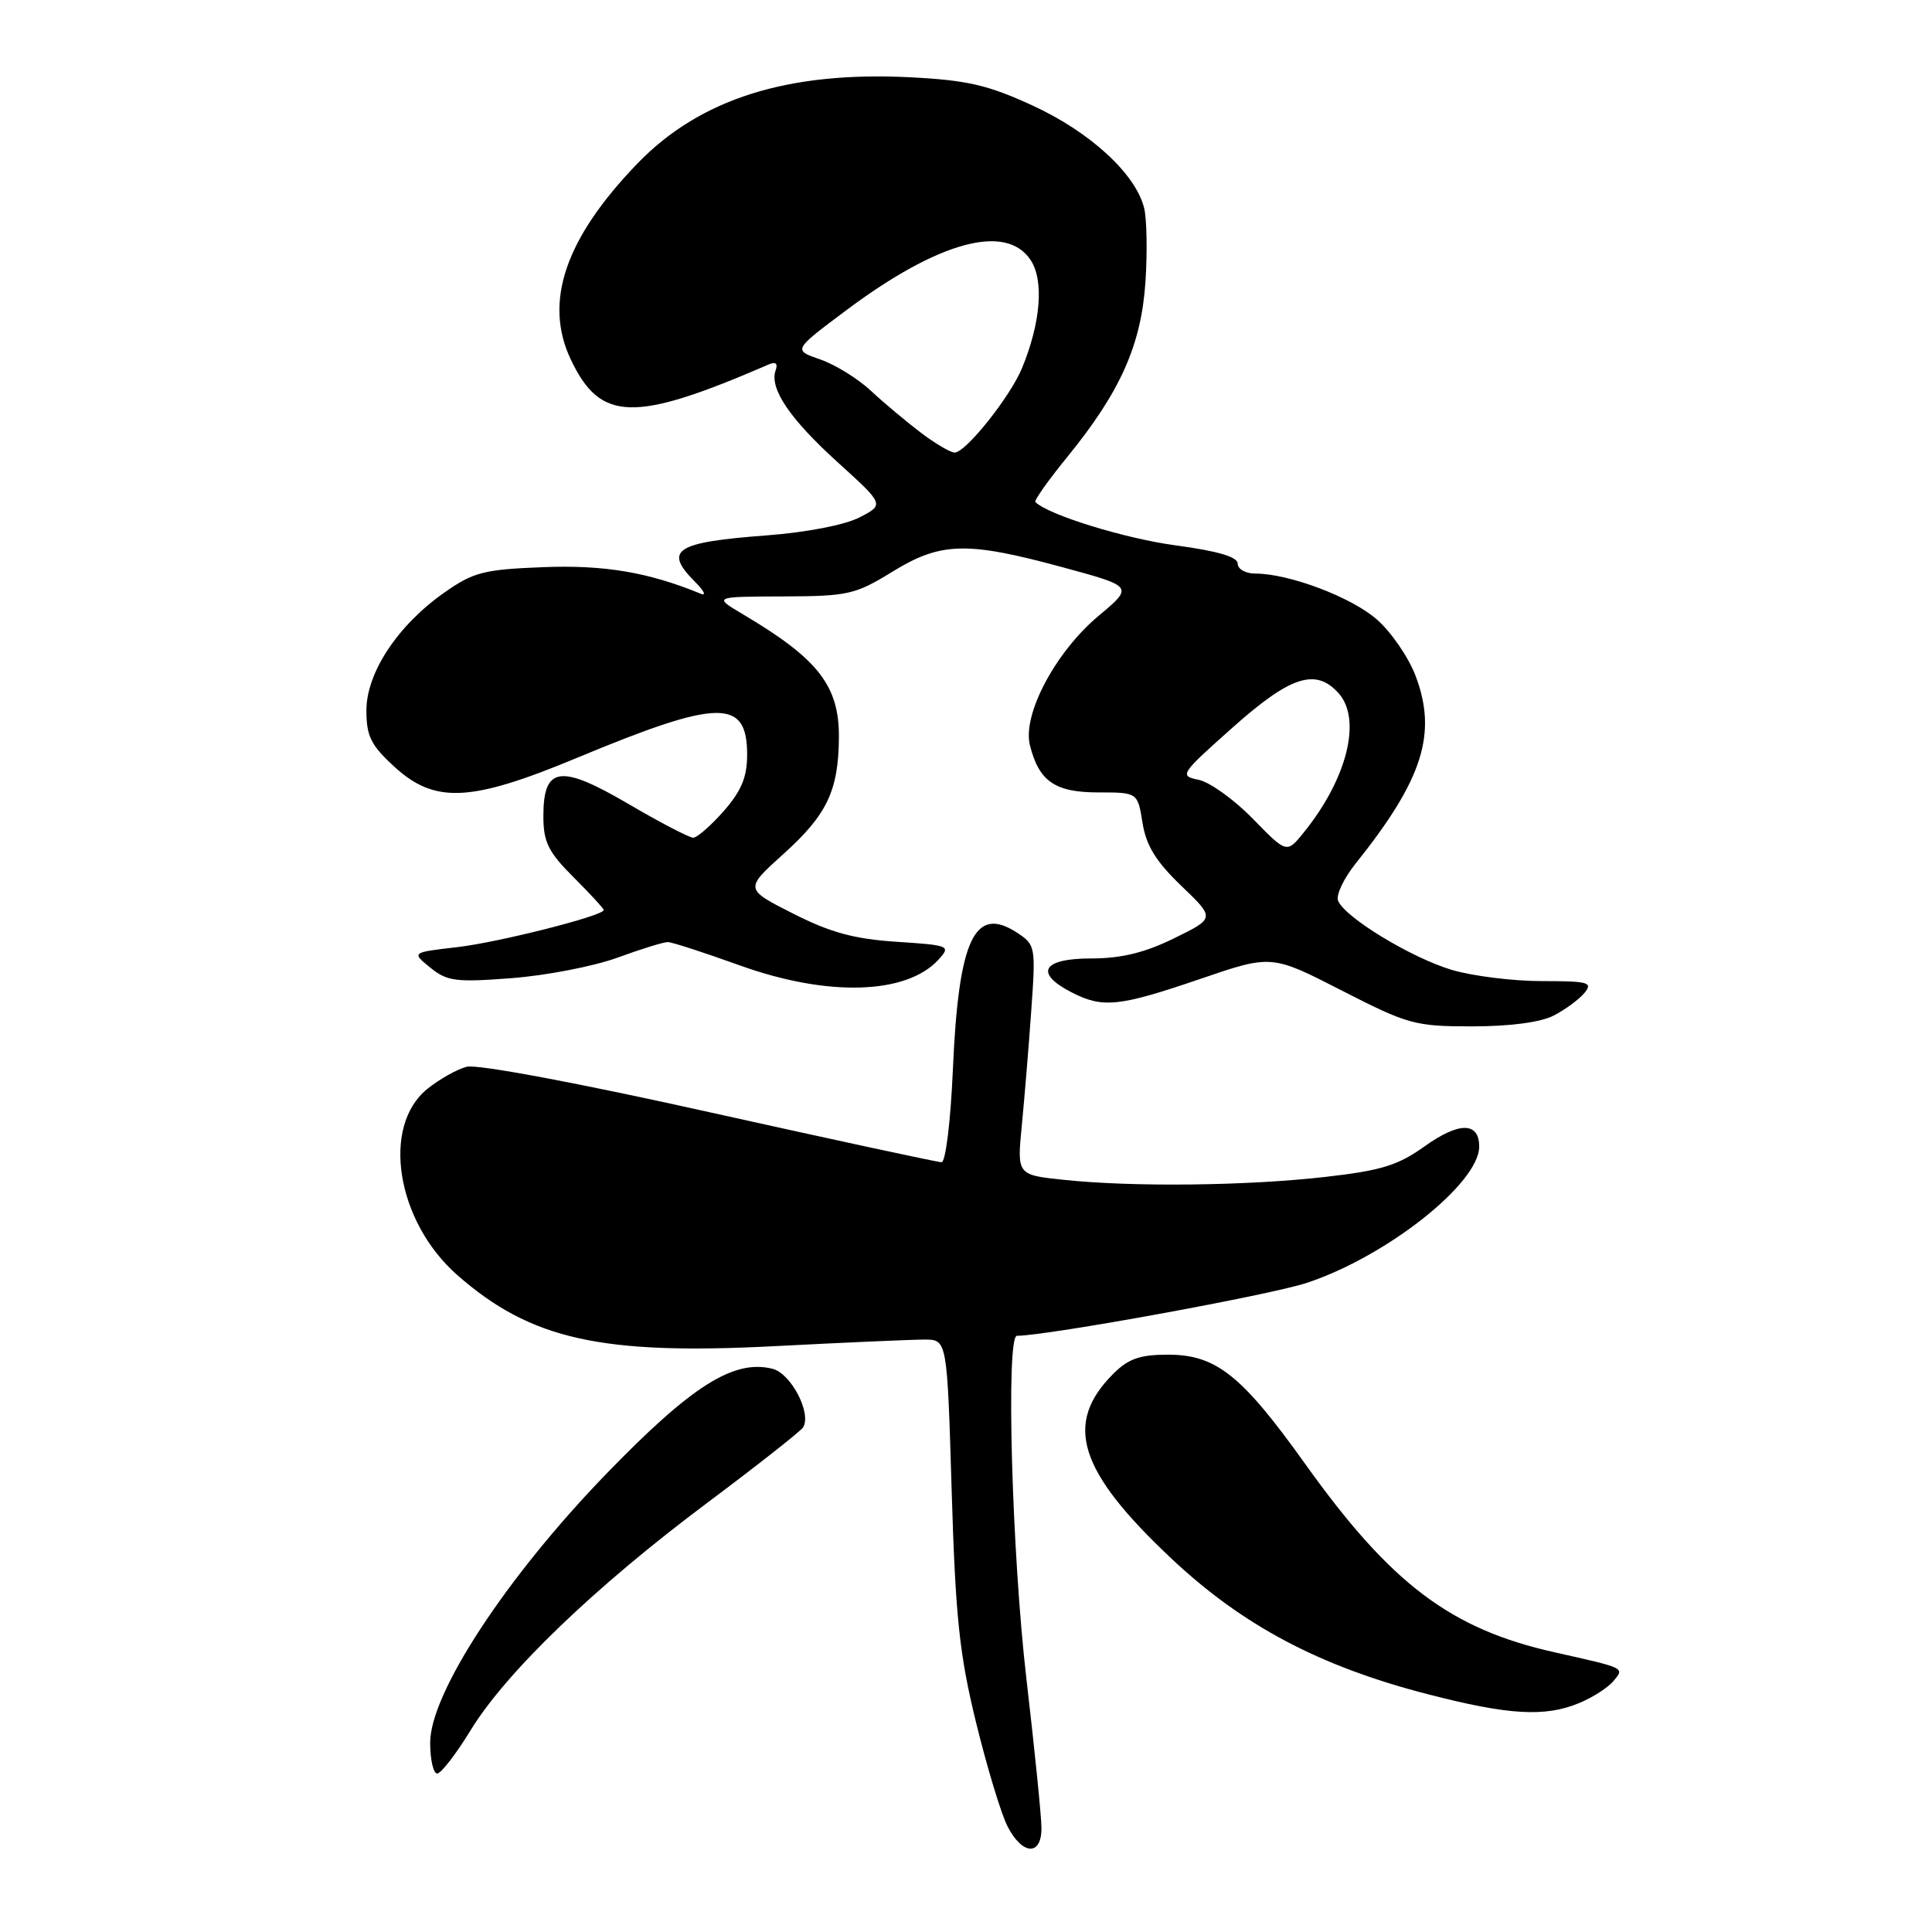 <?xml version="1.0" encoding="UTF-8" standalone="no"?>
<!DOCTYPE svg PUBLIC "-//W3C//DTD SVG 1.1//EN" "http://www.w3.org/Graphics/SVG/1.1/DTD/svg11.dtd" >
<svg xmlns="http://www.w3.org/2000/svg" xmlns:xlink="http://www.w3.org/1999/xlink" version="1.1" viewBox="0 0 256 256">
 <g >
 <path fill="currentColor"
d=" M 138.00 242.25 C 138.00 240.74 137.10 231.85 136.01 222.50 C 134.07 205.83 133.27 177.00 134.75 177.00 C 138.81 176.98 168.25 171.61 173.15 169.99 C 183.73 166.49 196.00 156.79 196.00 151.93 C 196.00 148.65 193.34 148.63 188.79 151.88 C 185.21 154.44 183.01 155.11 175.50 155.96 C 165.18 157.13 150.15 157.30 141.02 156.34 C 134.75 155.69 134.75 155.69 135.40 149.09 C 135.75 145.47 136.32 138.61 136.65 133.86 C 137.25 125.45 137.20 125.18 134.77 123.59 C 129.14 119.90 127.01 124.43 126.26 141.75 C 125.96 148.63 125.30 154.00 124.76 154.00 C 124.23 154.00 110.38 151.01 93.99 147.37 C 76.68 143.51 63.22 140.99 61.85 141.35 C 60.56 141.68 58.20 143.01 56.62 144.29 C 50.49 149.25 52.52 161.86 60.60 168.96 C 70.32 177.49 79.64 179.57 102.71 178.37 C 111.95 177.89 120.85 177.50 122.50 177.50 C 125.50 177.50 125.50 177.50 126.10 197.50 C 126.61 214.34 127.12 219.20 129.34 228.27 C 130.79 234.20 132.67 240.39 133.51 242.02 C 135.48 245.83 138.00 245.96 138.00 242.25 Z  M 62.37 229.25 C 67.07 221.57 78.83 210.26 93.68 199.16 C 100.37 194.15 106.10 189.64 106.41 189.14 C 107.57 187.27 104.82 181.99 102.36 181.37 C 97.22 180.09 91.65 183.61 80.33 195.30 C 67.06 209.01 57.00 224.37 57.00 230.92 C 57.00 233.16 57.42 235.00 57.93 235.00 C 58.44 235.00 60.44 232.41 62.37 229.25 Z  M 209.28 225.65 C 211.05 224.92 213.09 223.60 213.80 222.74 C 215.27 220.97 215.45 221.06 206.00 218.94 C 192.21 215.86 184.32 209.90 172.96 194.00 C 164.52 182.19 161.15 179.51 154.77 179.50 C 151.05 179.50 149.51 180.04 147.52 182.03 C 140.91 188.64 142.88 194.91 155.21 206.51 C 164.65 215.39 174.83 220.79 189.14 224.48 C 199.91 227.27 204.75 227.55 209.28 225.65 Z  M 205.87 134.57 C 207.40 133.78 209.23 132.43 209.95 131.57 C 211.10 130.17 210.49 130.00 204.30 130.00 C 200.49 130.00 195.12 129.33 192.39 128.52 C 187.00 126.92 178.14 121.53 177.30 119.34 C 177.01 118.59 178.07 116.37 179.64 114.41 C 188.54 103.29 190.49 97.18 187.55 89.50 C 186.63 87.08 184.33 83.74 182.45 82.09 C 179.07 79.12 170.80 76.00 166.32 76.00 C 165.04 76.00 164.00 75.41 164.00 74.68 C 164.00 73.79 161.35 73.01 155.75 72.26 C 149.06 71.36 138.88 68.22 137.19 66.52 C 137.00 66.33 138.90 63.64 141.43 60.54 C 148.47 51.89 151.23 45.69 151.78 37.32 C 152.04 33.38 151.96 28.98 151.60 27.55 C 150.47 23.03 144.46 17.51 136.88 14.01 C 130.89 11.25 128.19 10.63 120.60 10.24 C 104.38 9.42 92.73 13.10 84.46 21.67 C 74.88 31.60 72.02 40.02 75.63 47.63 C 79.56 55.92 83.99 56.03 101.89 48.28 C 102.79 47.89 103.10 48.17 102.77 49.09 C 101.93 51.48 104.67 55.53 111.06 61.31 C 117.18 66.86 117.18 66.86 113.89 68.56 C 111.94 69.56 106.85 70.55 101.49 70.95 C 89.44 71.86 87.89 72.89 92.12 77.12 C 93.29 78.29 93.63 79.00 92.87 78.68 C 85.92 75.82 80.08 74.84 72.00 75.15 C 64.08 75.46 62.73 75.81 58.86 78.53 C 52.69 82.87 48.55 89.14 48.55 94.15 C 48.55 97.54 49.15 98.75 52.26 101.60 C 57.63 106.52 62.36 106.29 76.50 100.40 C 95.27 92.59 99.00 92.53 99.00 100.00 C 99.00 102.97 98.24 104.79 95.90 107.47 C 94.19 109.41 92.37 111.00 91.85 111.00 C 91.34 111.00 87.49 109.00 83.31 106.55 C 74.22 101.22 72.00 101.54 72.00 108.15 C 72.00 111.58 72.64 112.88 76.00 116.24 C 78.20 118.44 80.00 120.39 80.00 120.58 C 80.00 121.34 66.08 124.87 60.52 125.51 C 54.53 126.20 54.53 126.20 57.02 128.22 C 59.23 130.02 60.40 130.18 67.80 129.61 C 72.37 129.26 78.67 128.04 81.80 126.90 C 84.94 125.75 87.95 124.82 88.50 124.83 C 89.05 124.84 93.33 126.23 98.00 127.91 C 109.67 132.12 120.15 131.80 124.38 127.13 C 126.01 125.33 125.81 125.25 118.78 124.79 C 113.18 124.42 110.02 123.56 105.08 121.05 C 98.66 117.80 98.66 117.80 103.82 113.15 C 109.59 107.95 111.10 104.77 111.16 97.75 C 111.21 90.89 108.45 87.33 98.50 81.43 C 94.50 79.06 94.50 79.06 103.73 79.03 C 112.37 79.00 113.31 78.79 118.22 75.77 C 124.67 71.80 128.10 71.71 140.86 75.18 C 150.21 77.72 150.21 77.72 145.56 81.61 C 139.87 86.37 135.45 94.68 136.47 98.74 C 137.66 103.53 139.79 105.00 145.53 105.00 C 150.74 105.00 150.74 105.00 151.39 109.03 C 151.87 112.05 153.17 114.15 156.52 117.37 C 161.01 121.67 161.01 121.67 155.57 124.33 C 151.66 126.25 148.56 127.00 144.56 127.00 C 138.14 127.00 137.01 128.92 141.95 131.47 C 146.11 133.62 148.24 133.40 158.99 129.73 C 168.48 126.48 168.48 126.48 177.77 131.24 C 186.58 135.75 187.48 136.00 195.08 136.00 C 200.09 136.00 204.14 135.46 205.87 134.57 Z  M 166.00 108.48 C 163.53 105.95 160.30 103.63 158.83 103.33 C 156.23 102.80 156.37 102.59 163.33 96.40 C 170.99 89.58 174.32 88.49 177.35 91.83 C 180.48 95.29 178.52 103.18 172.76 110.30 C 170.50 113.10 170.50 113.10 166.00 108.48 Z  M 122.00 57.32 C 120.08 55.86 117.09 53.36 115.38 51.76 C 113.66 50.16 110.64 48.30 108.67 47.62 C 105.08 46.39 105.08 46.39 112.11 41.13 C 124.33 31.98 133.33 29.53 136.57 34.47 C 138.35 37.18 137.90 42.76 135.43 48.76 C 133.88 52.55 127.97 59.96 126.50 59.97 C 125.95 59.97 123.92 58.78 122.00 57.32 Z "/>
</g>
</svg>